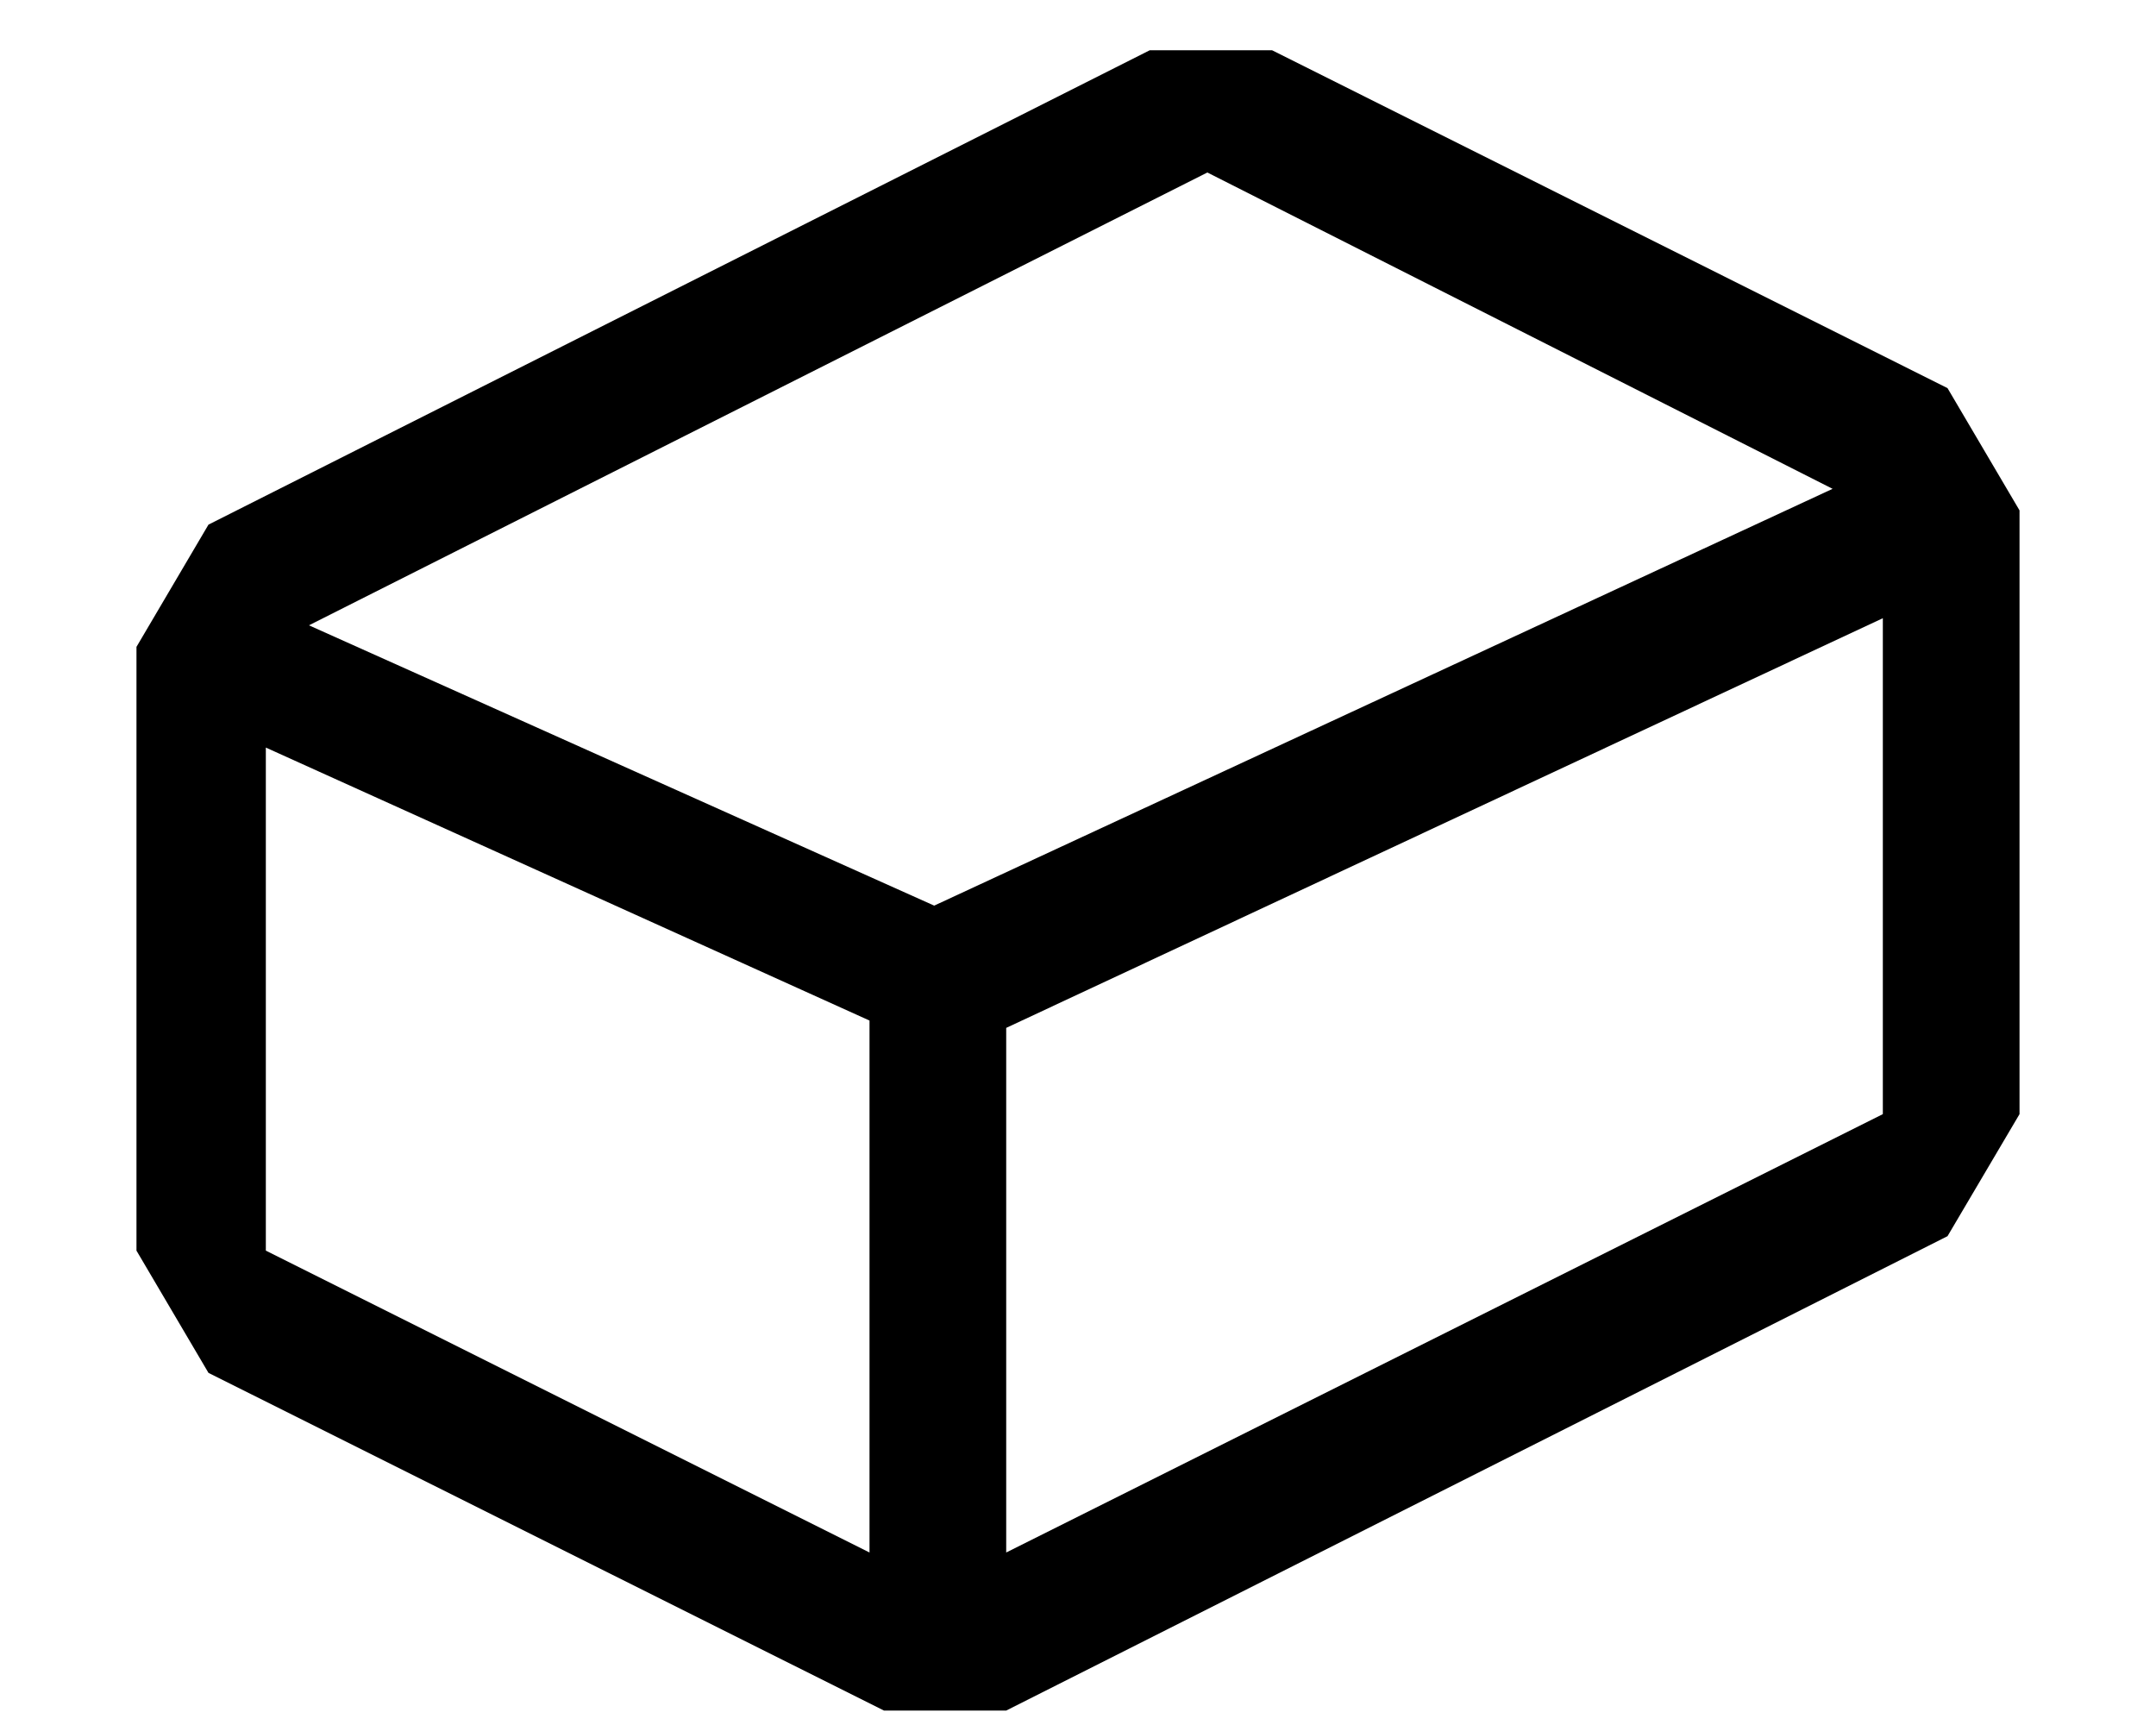 <svg width="10" height="8" viewBox="0 0 10 8" fill="none" xmlns="http://www.w3.org/2000/svg">
<path d="M9.033 1.8L9.367 2.367V5.167L9.033 5.733L4.667 7.933H4.1L0.967 6.367L0.633 5.8V3L0.967 2.433L5.333 0.233H5.9L9.033 1.8ZM4.033 7.2V4.733L1.233 3.467V5.8L4.033 7.2ZM4.333 4.2L8.5 2.267L5.6 0.8L1.433 2.9L4.333 4.2ZM8.733 5.167V2.867L4.667 4.767V7.2L8.733 5.167Z" fill="black" id="symbol-field-svg"/>
</svg>

